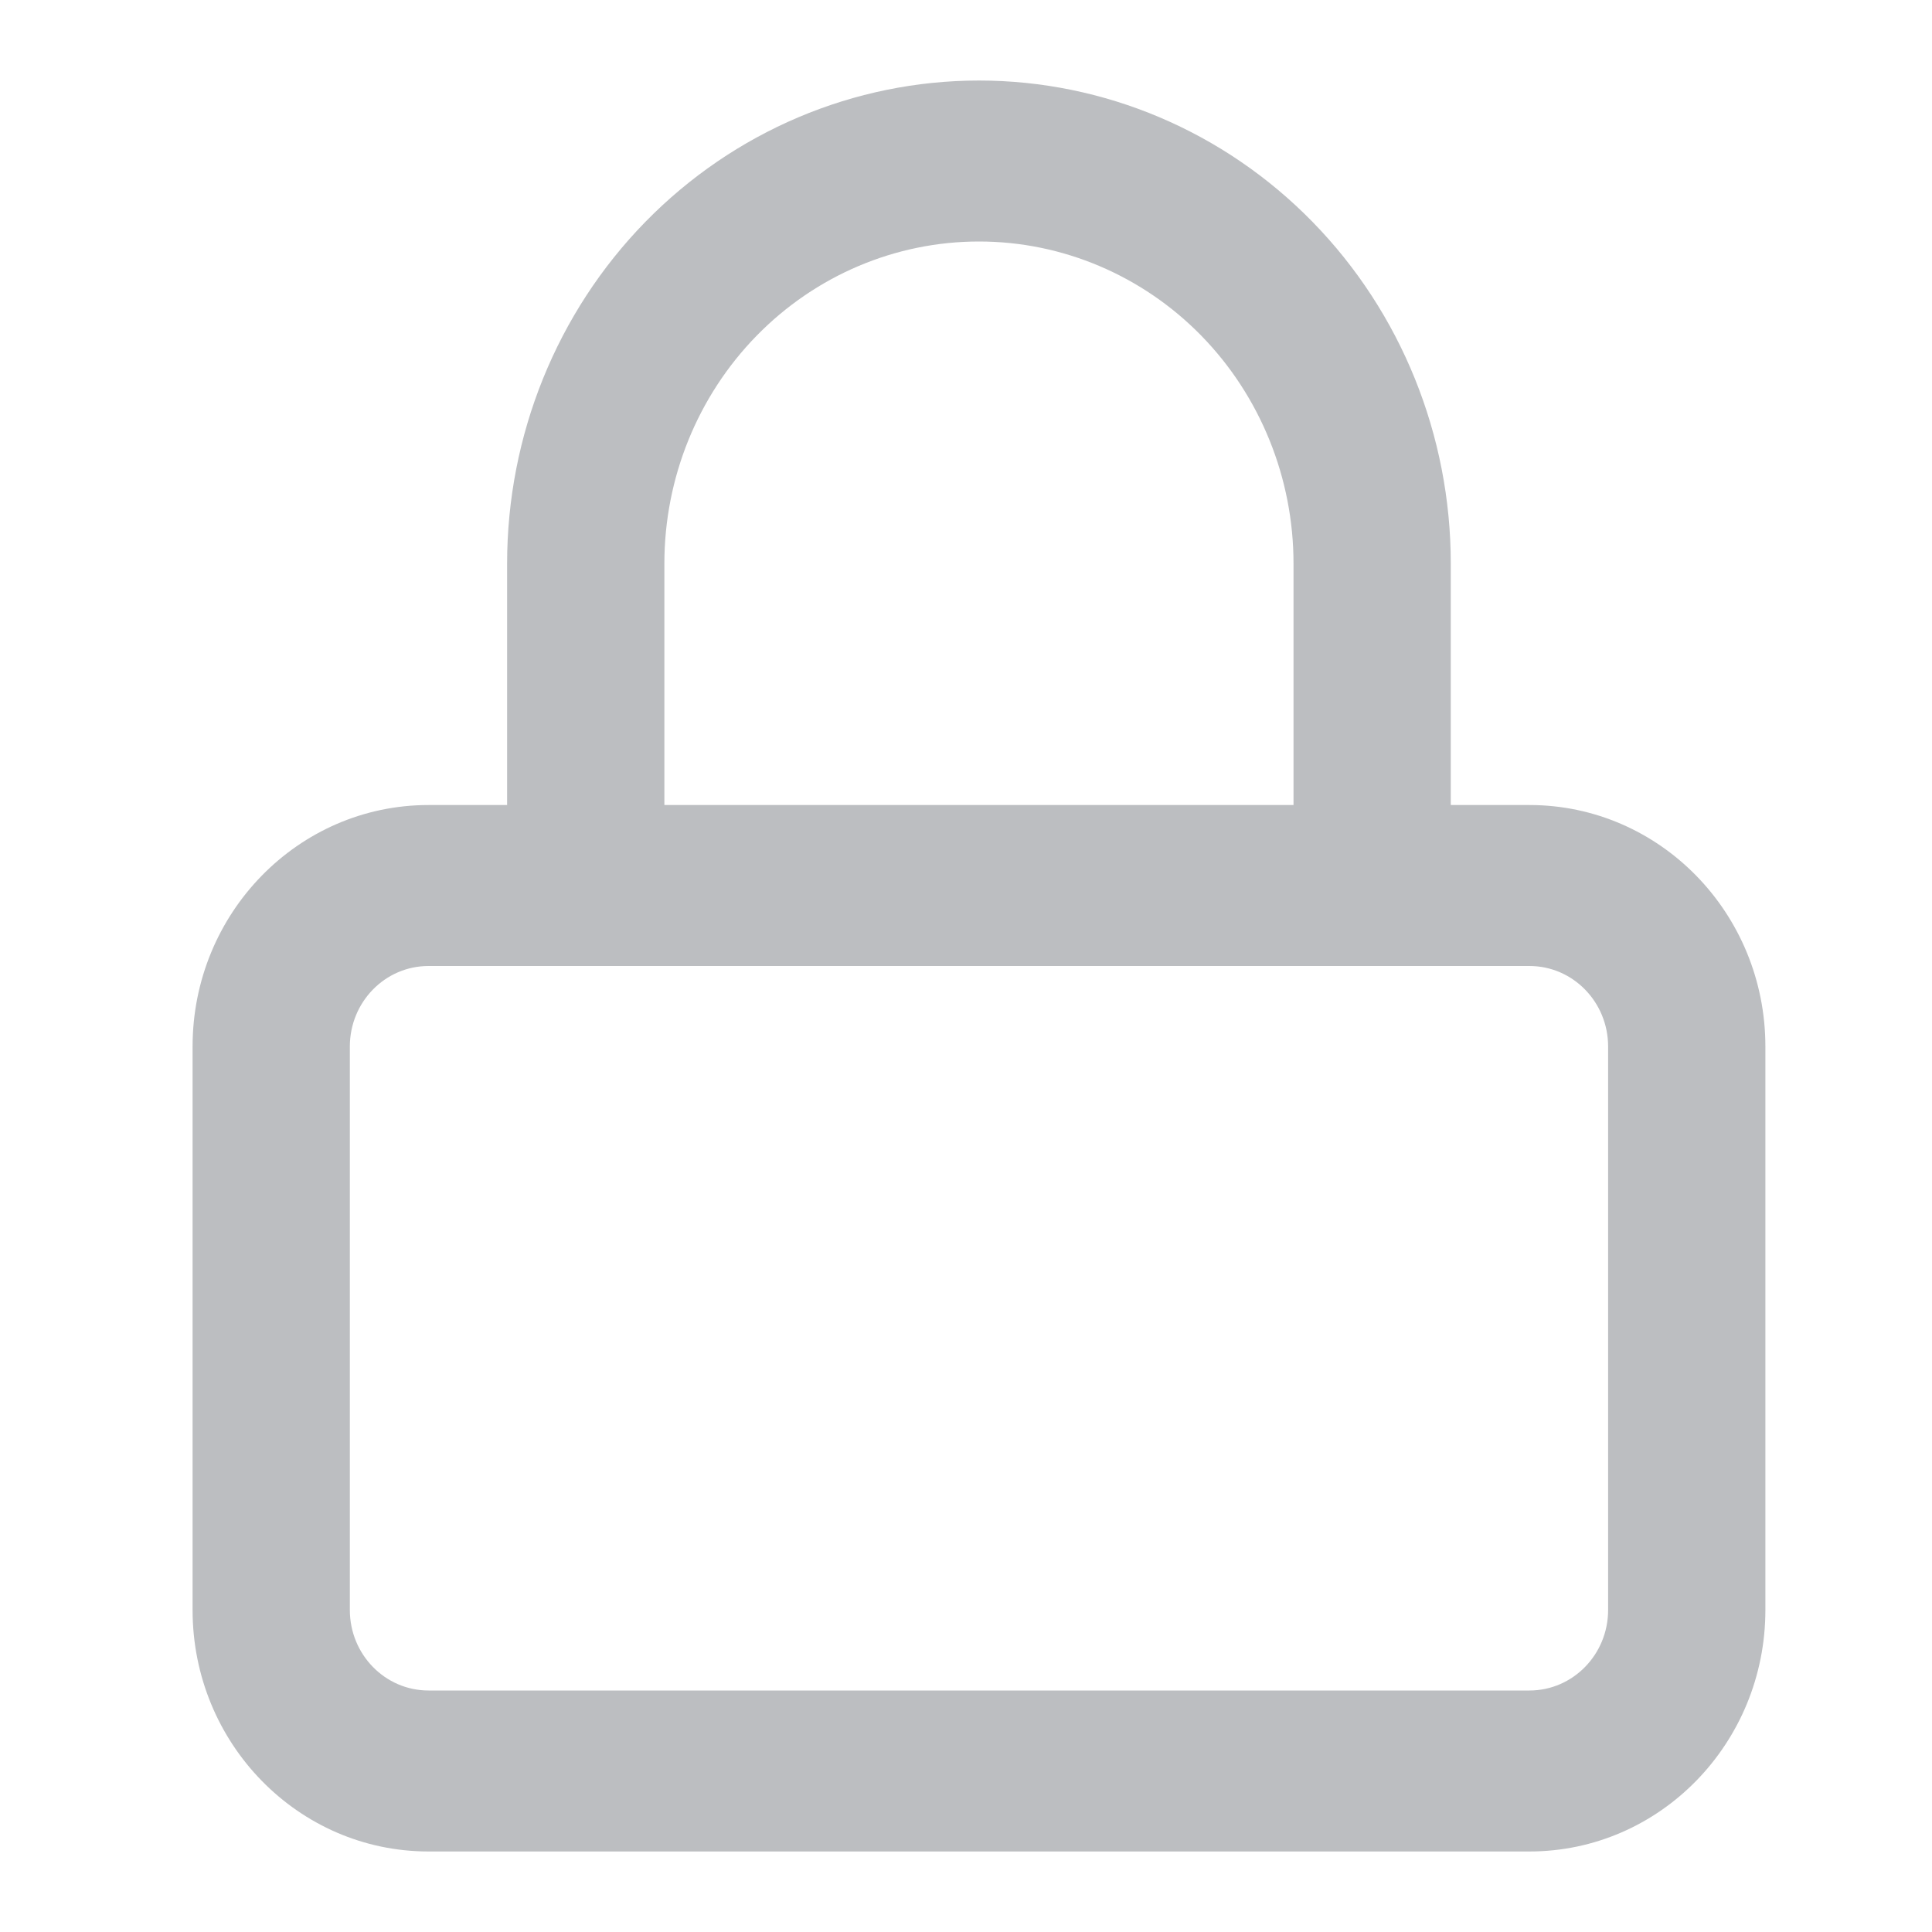 <svg width="25" height="25" viewBox="0 0 25 25" fill="none" xmlns="http://www.w3.org/2000/svg">
<path fill-rule="evenodd" clip-rule="evenodd" d="M6.562 10.417V7.292C6.562 5.634 7.205 4.044 8.35 2.872C9.496 1.7 11.049 1.042 12.668 1.042C14.287 1.042 15.84 1.7 16.985 2.872C18.13 4.044 18.773 5.634 18.773 7.292V10.417H19.791C21.477 10.417 22.844 11.816 22.844 13.542V20.833C22.844 22.559 21.477 23.958 19.791 23.958H5.545C3.859 23.958 2.492 22.559 2.492 20.833V13.542C2.492 11.816 3.859 10.417 5.545 10.417H6.562ZM9.79 4.345C10.553 3.564 11.588 3.125 12.668 3.125C13.747 3.125 14.783 3.564 15.546 4.345C16.309 5.127 16.738 6.187 16.738 7.292V10.417H8.597V7.292C8.597 6.187 9.026 5.127 9.79 4.345ZM5.545 12.5C4.983 12.5 4.527 12.966 4.527 13.542V20.833C4.527 21.409 4.983 21.875 5.545 21.875H19.791C20.353 21.875 20.809 21.409 20.809 20.833V13.542C20.809 12.966 20.353 12.5 19.791 12.5H5.545Z" fill="#BCBEC1"/>
</svg>
